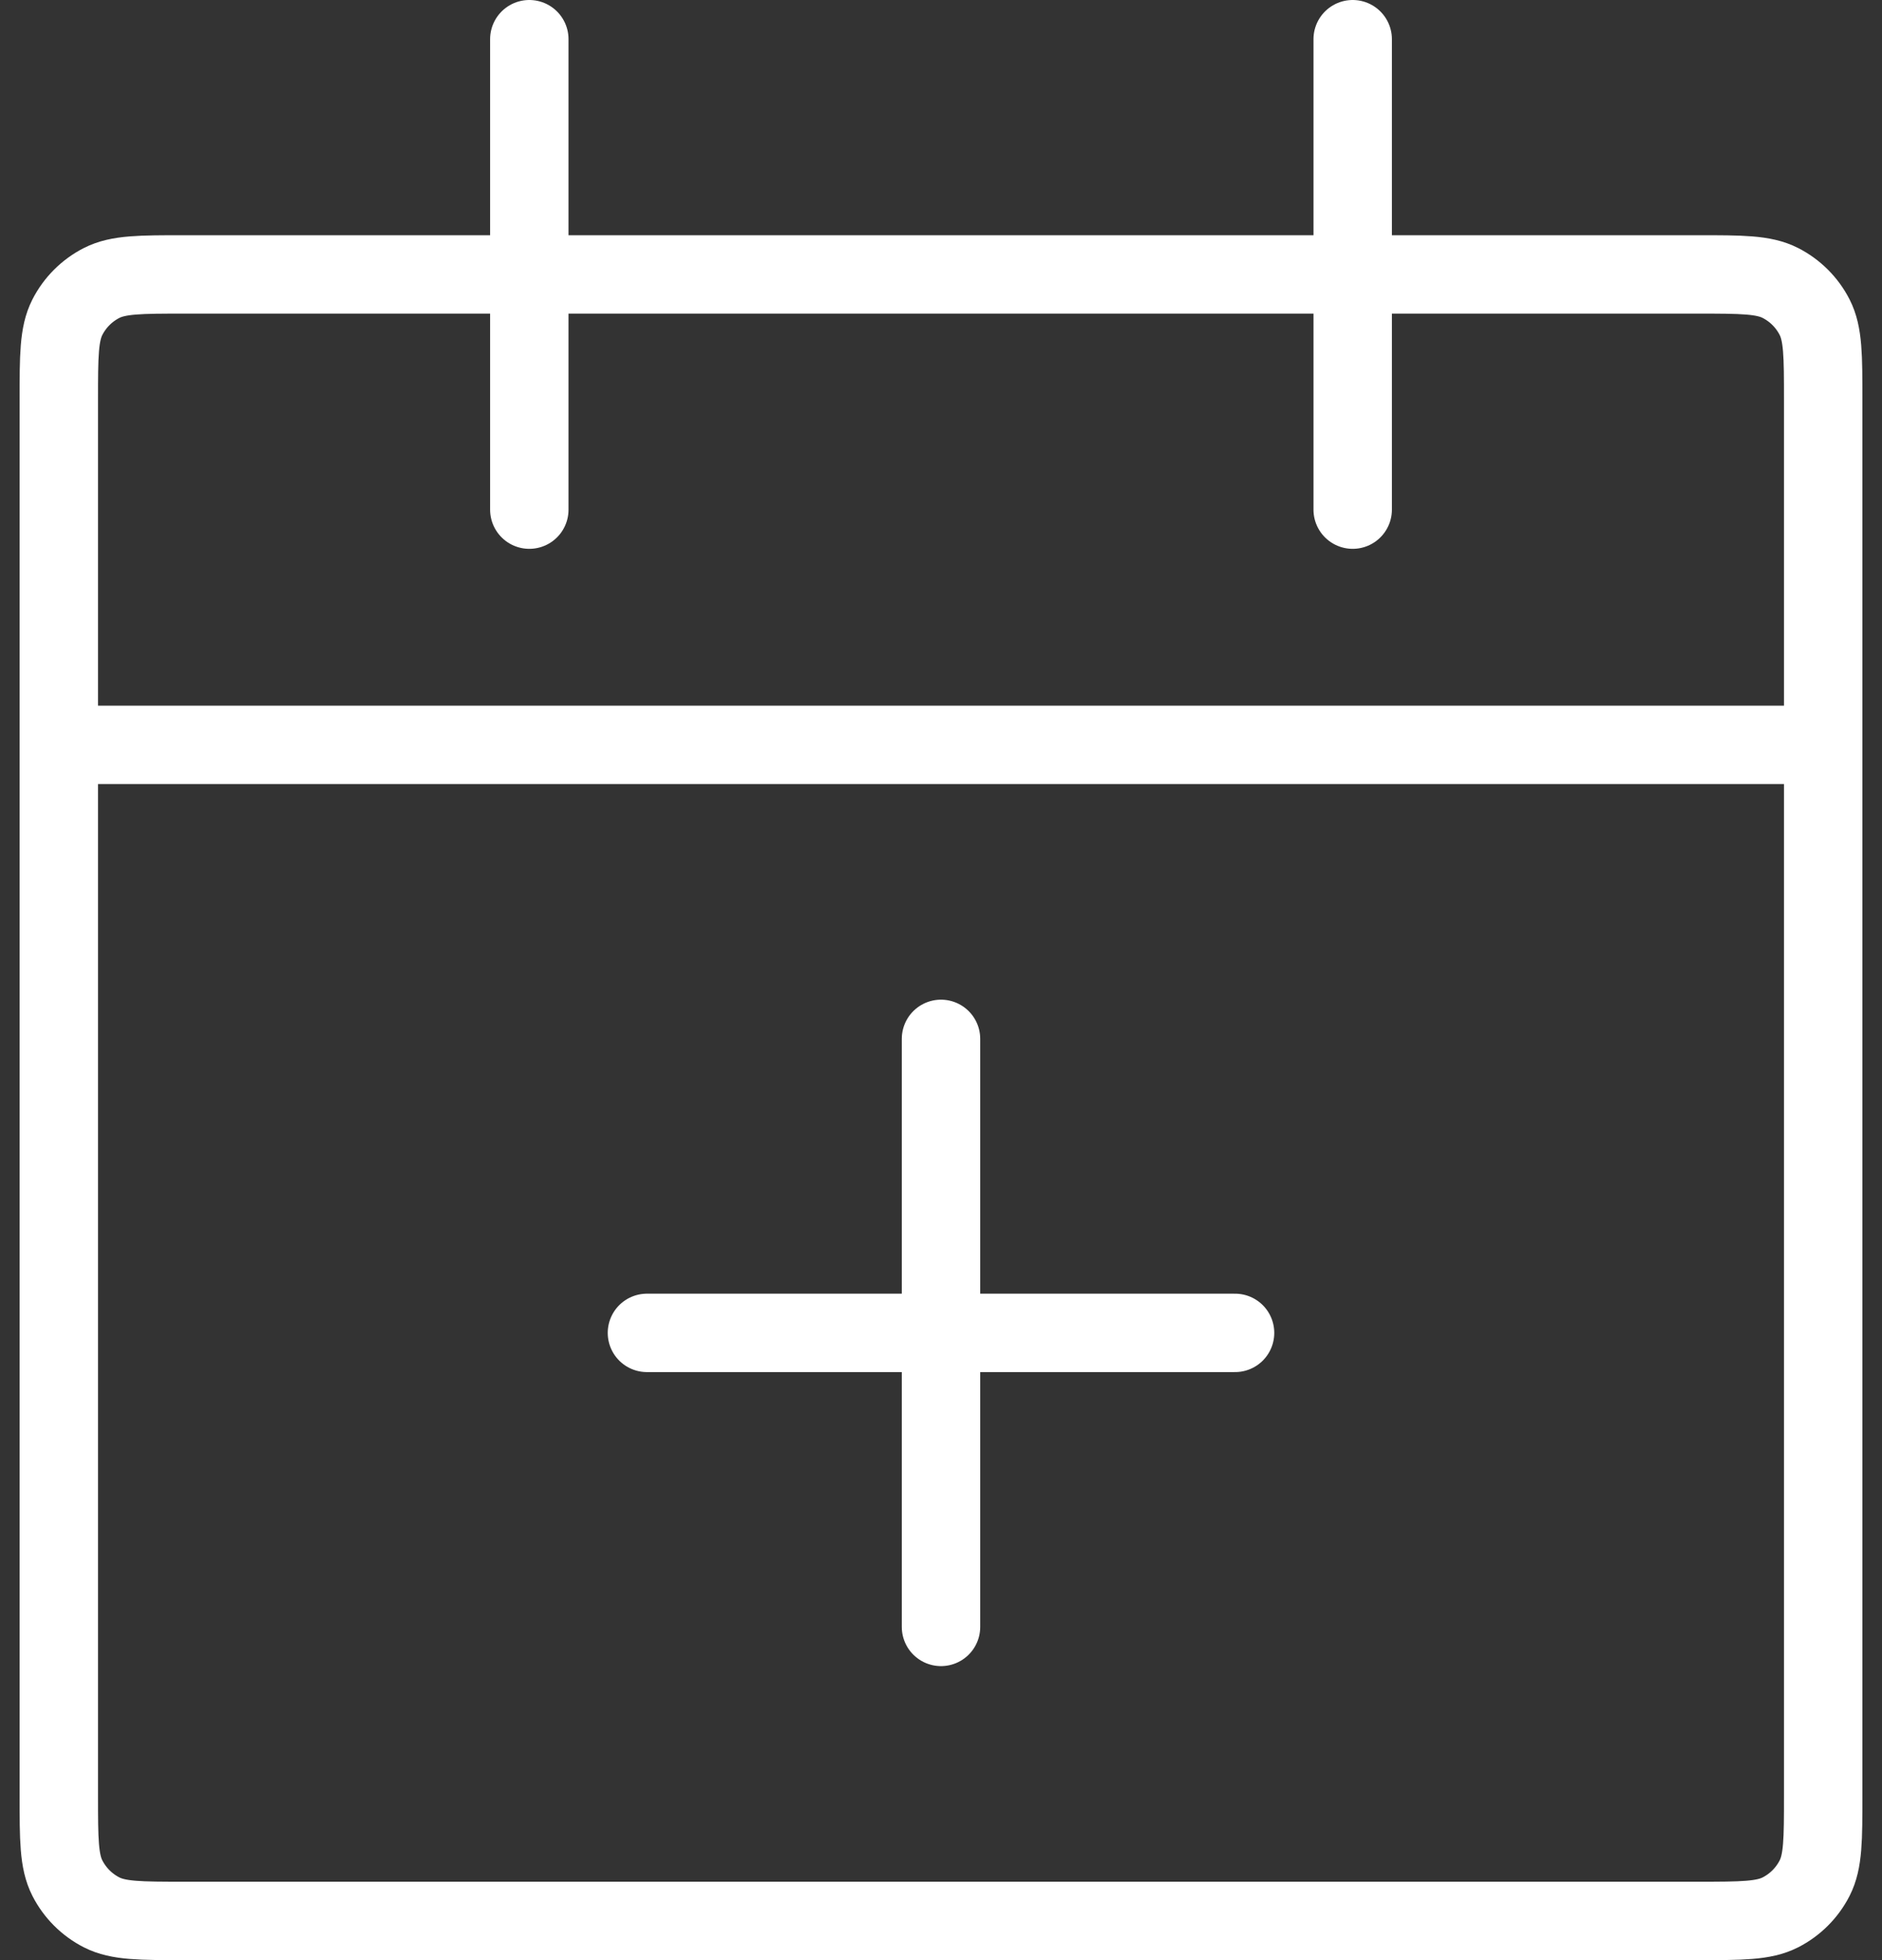 <svg width="48" height="50" viewBox="0 0 48 50" fill="none" xmlns="http://www.w3.org/2000/svg">
<rect x="0" y="0" width="48" height="50" fill="#333333" stroke="none"/>
<path d="M46.5 19V10.2C46.5 9.08 46.5 8.52 46.282 8.092C46.09 7.716 45.784 7.41 45.408 7.218C44.98 7 44.42 7 43.3 7H4.7C3.58 7 3.02 7 2.592 7.218C2.216 7.41 1.91 7.716 1.718 8.092C1.5 8.52 1.5 9.08 1.5 10.2V19M46.5 19V45.8C46.5 46.92 46.5 47.48 46.282 47.908C46.09 48.284 45.784 48.59 45.408 48.782C44.98 49 44.42 49 43.3 49H4.7C3.58 49 3.02 49 2.592 48.782C2.216 48.59 1.91 48.284 1.718 47.908C1.5 47.48 1.5 46.92 1.5 45.8V19M46.5 19H1.5" stroke="white" stroke-width="2"/>
<path d="M13.5 1L13.5 13M34.5 1L34.5 13" stroke="white" stroke-width="2" stroke-linecap="round"/>
<path d="M24 41.5L24 26.5" stroke="white" stroke-width="2" stroke-linecap="round"/>
<path d="M31.5 34L16.5 34" stroke="white" stroke-width="2" stroke-linecap="round"/>
</svg>
